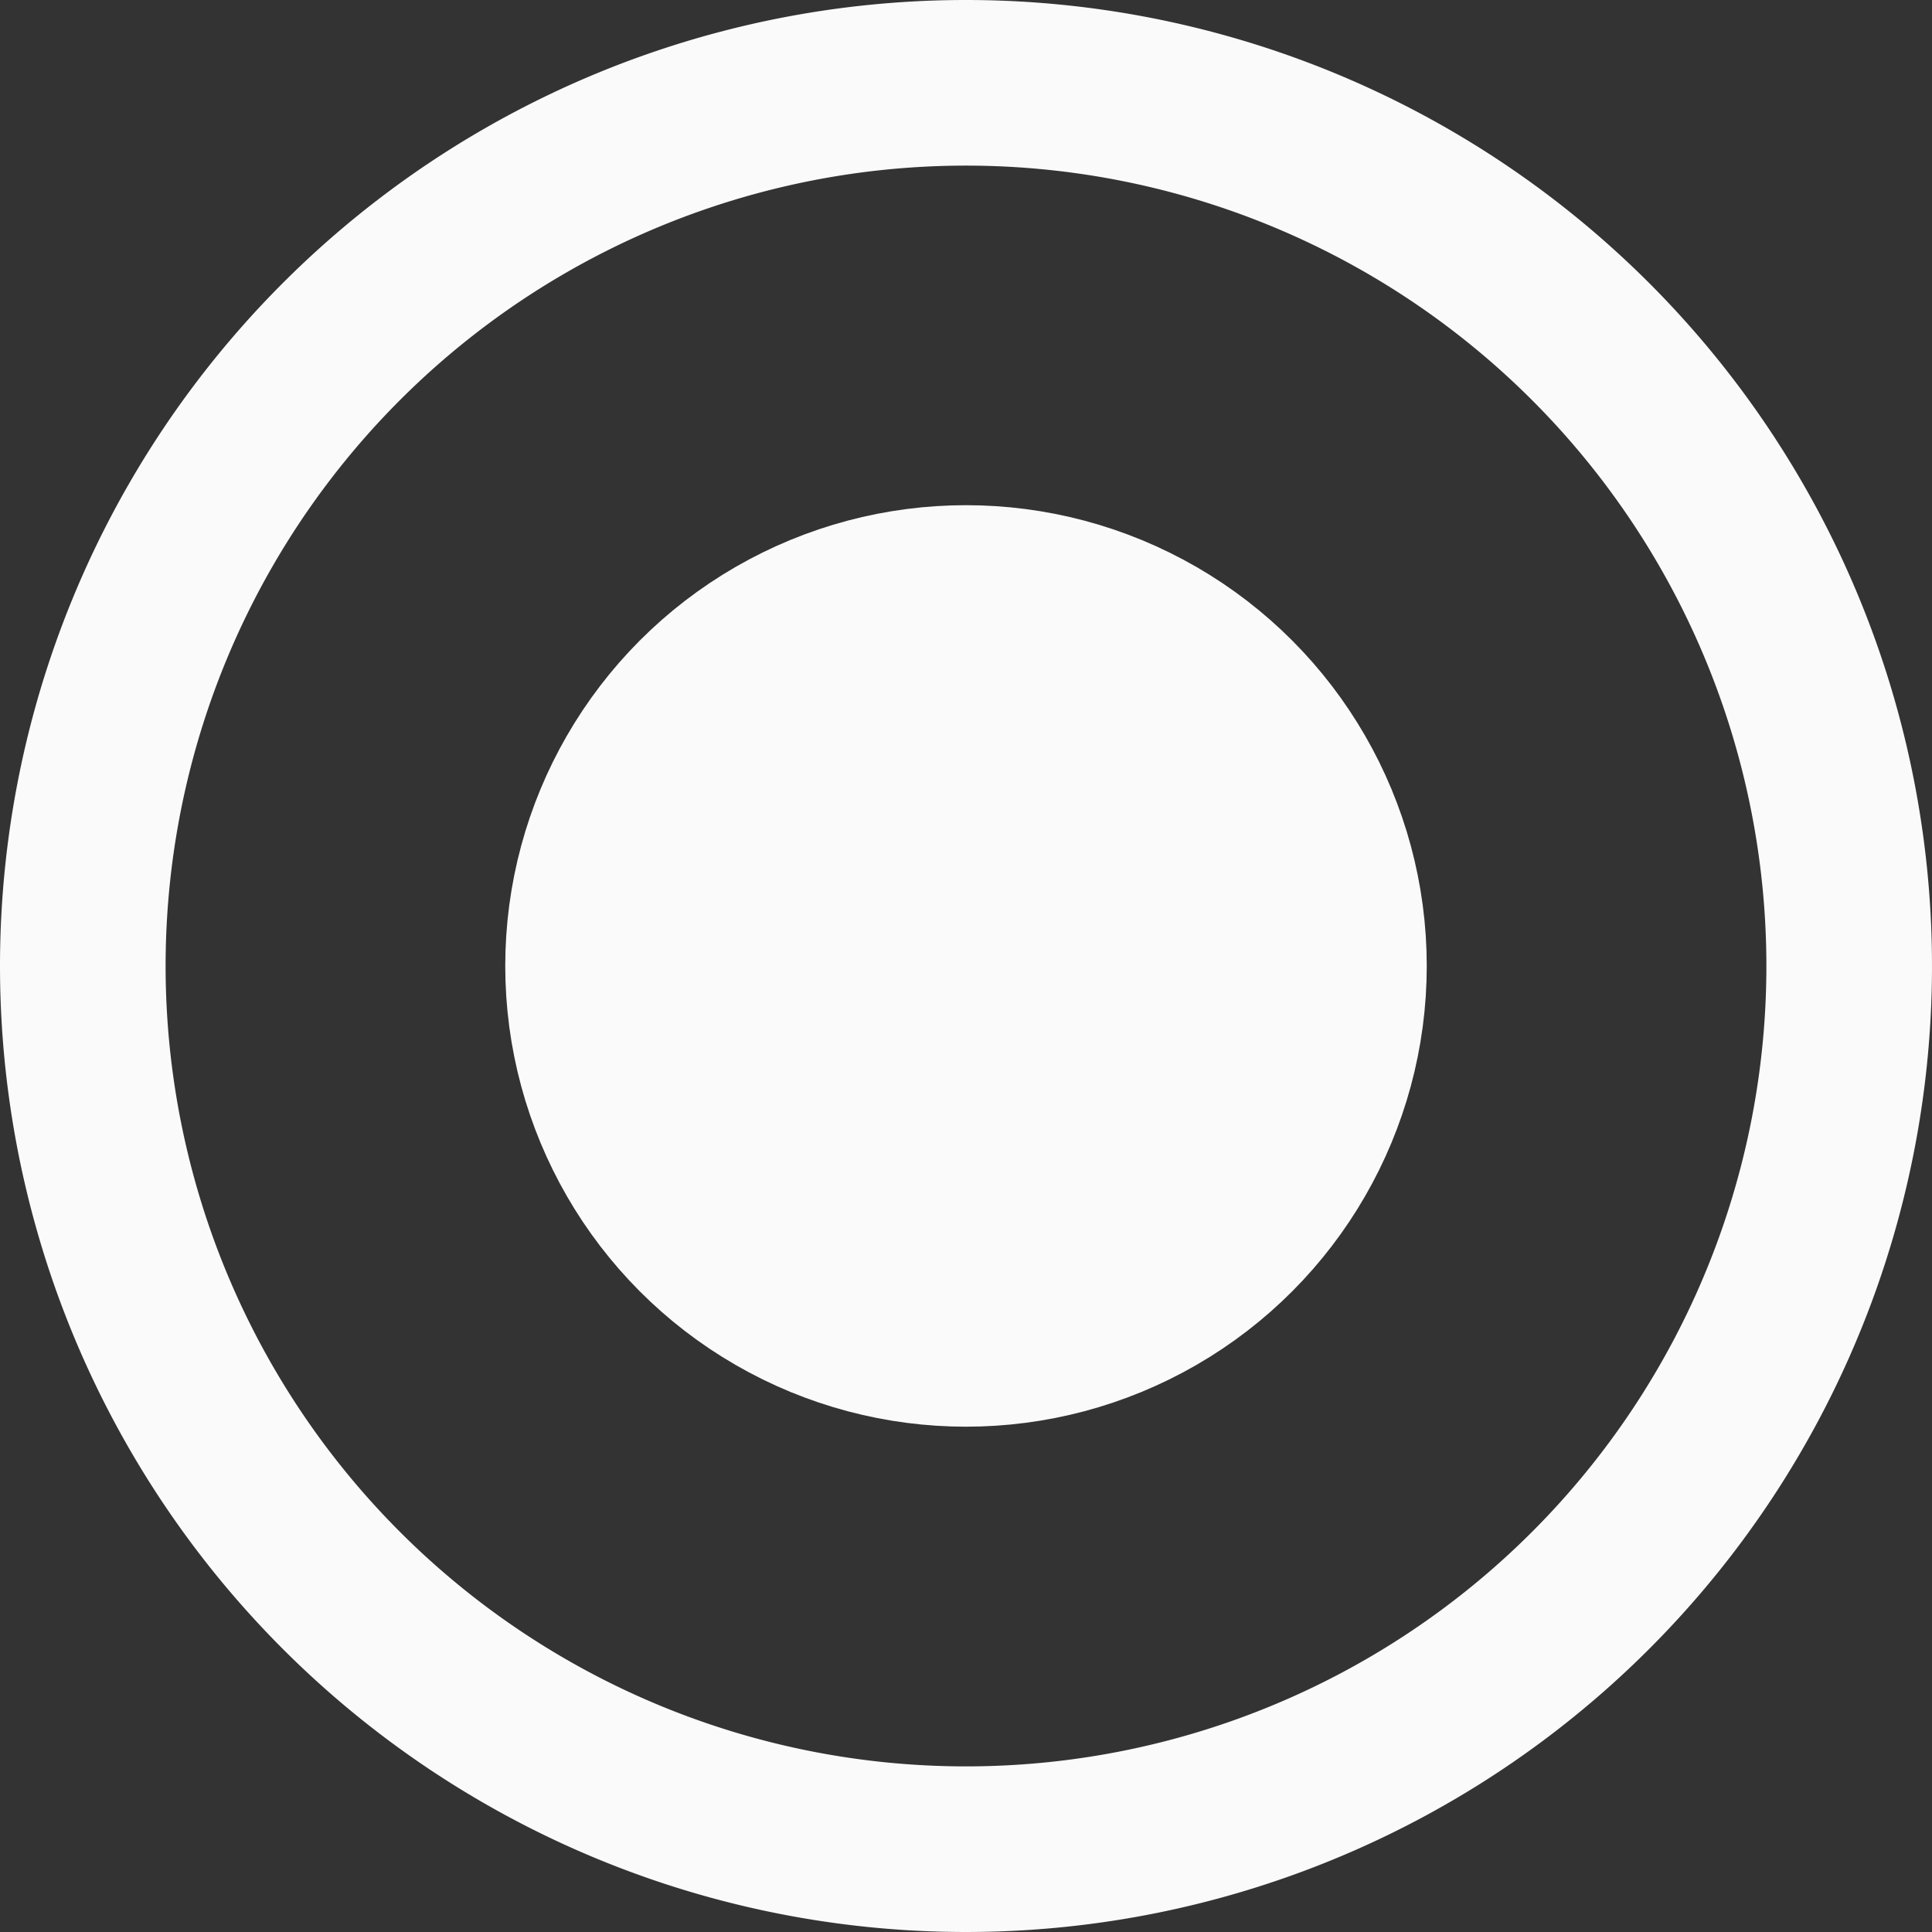 <svg xmlns="http://www.w3.org/2000/svg" width="64" height="64" viewBox="0 0 64 64"><rect x="0" y="0" width="64" height="64" fill="#333333" stroke="none"/><defs><style>.a{fill:#fafafa;stroke-linecap:round;stroke-width:4px;}.a,.b{stroke:#fafafa;stroke-linejoin:round;}.b{fill:none;stroke-linecap:square;stroke-miterlimit:11.2;stroke-width:5.486px;}</style></defs><g transform="translate(0 0)"><g transform="translate(0 -988.362)"><circle class="a" cx="13.263" cy="13.263" r="13.263" transform="translate(18.737 1007.097)"/></g><path class="b" d="M2.743,32A29.257,29.257,0,1,0,32,2.743,29.257,29.257,0,0,0,2.743,32Z"/></g></svg>